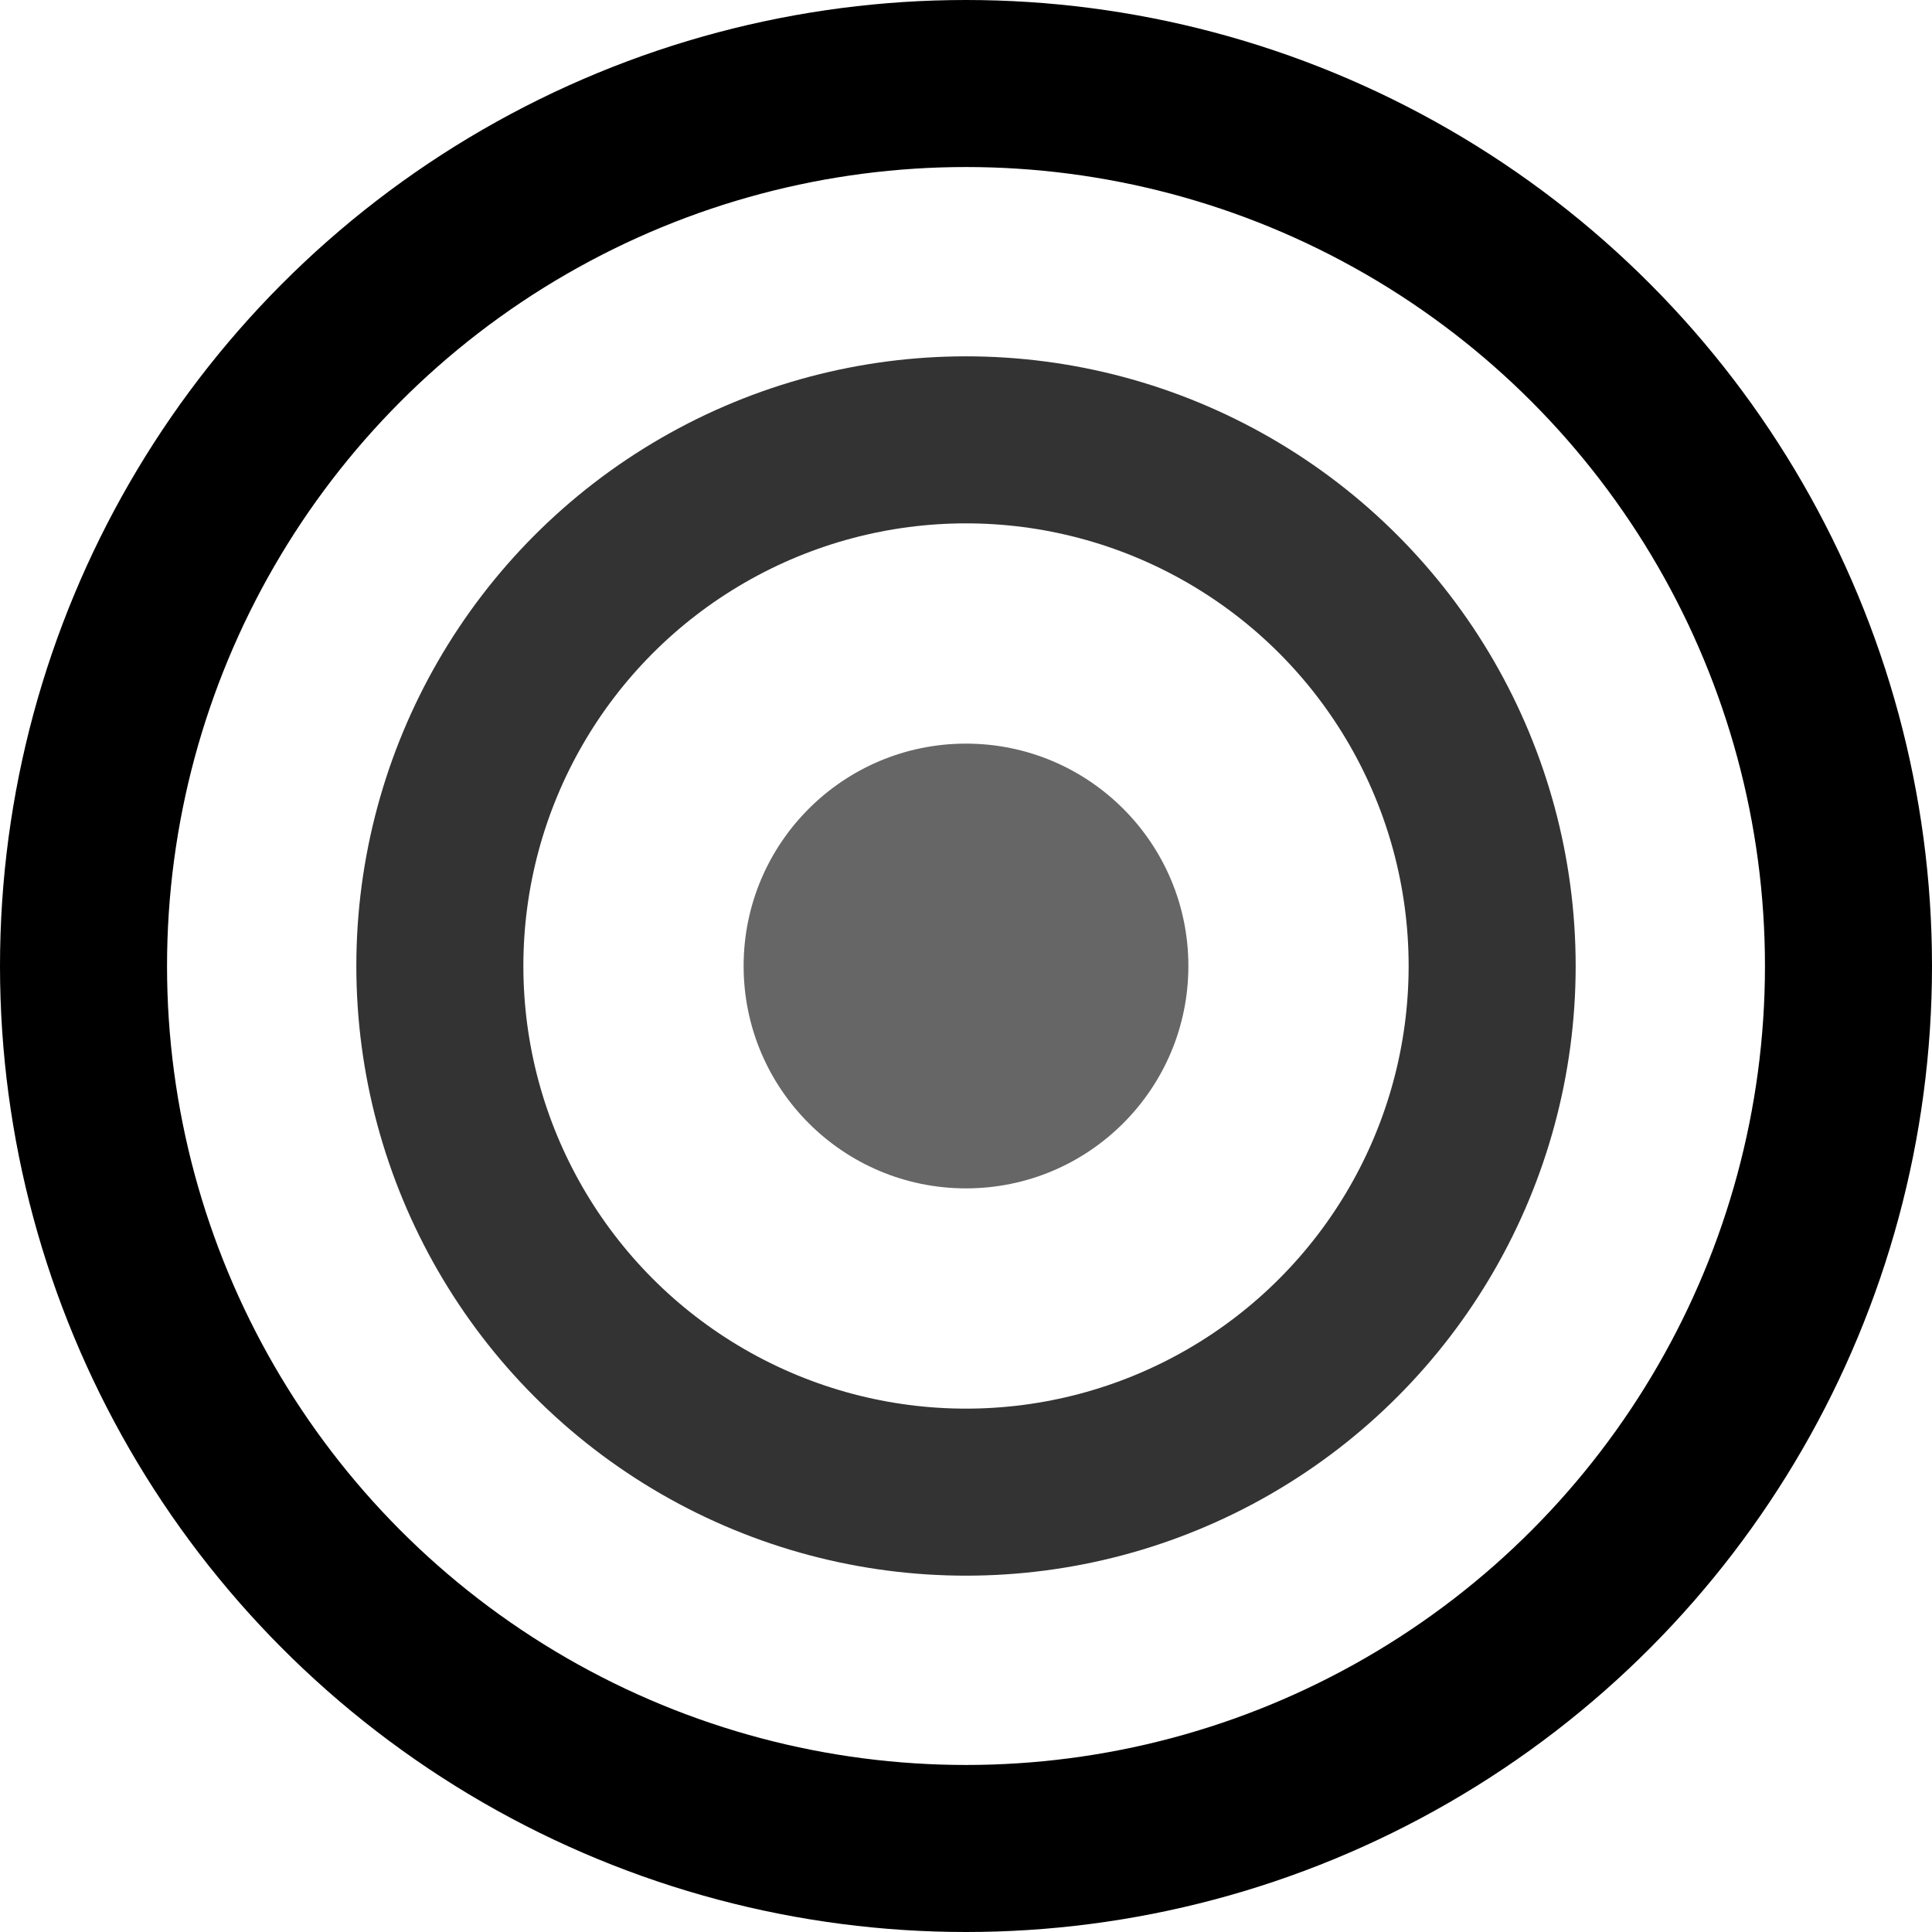 <svg id="Layer_1" data-name="Layer 1" xmlns="http://www.w3.org/2000/svg" viewBox="0 0 520.5 520.5"><title>icon</title><circle cx="260.25" cy="260.25" r="237.75" style="fill:none;stroke:#000;stroke-miterlimit:10;stroke-width:45px"/><circle cx="260.25" cy="260.25" r="141.75" style="fill:none;stroke:#333;stroke-miterlimit:10;stroke-width:45px"/><circle cx="260.25" cy="260.25" r="59.91" style="fill:#666"/></svg>